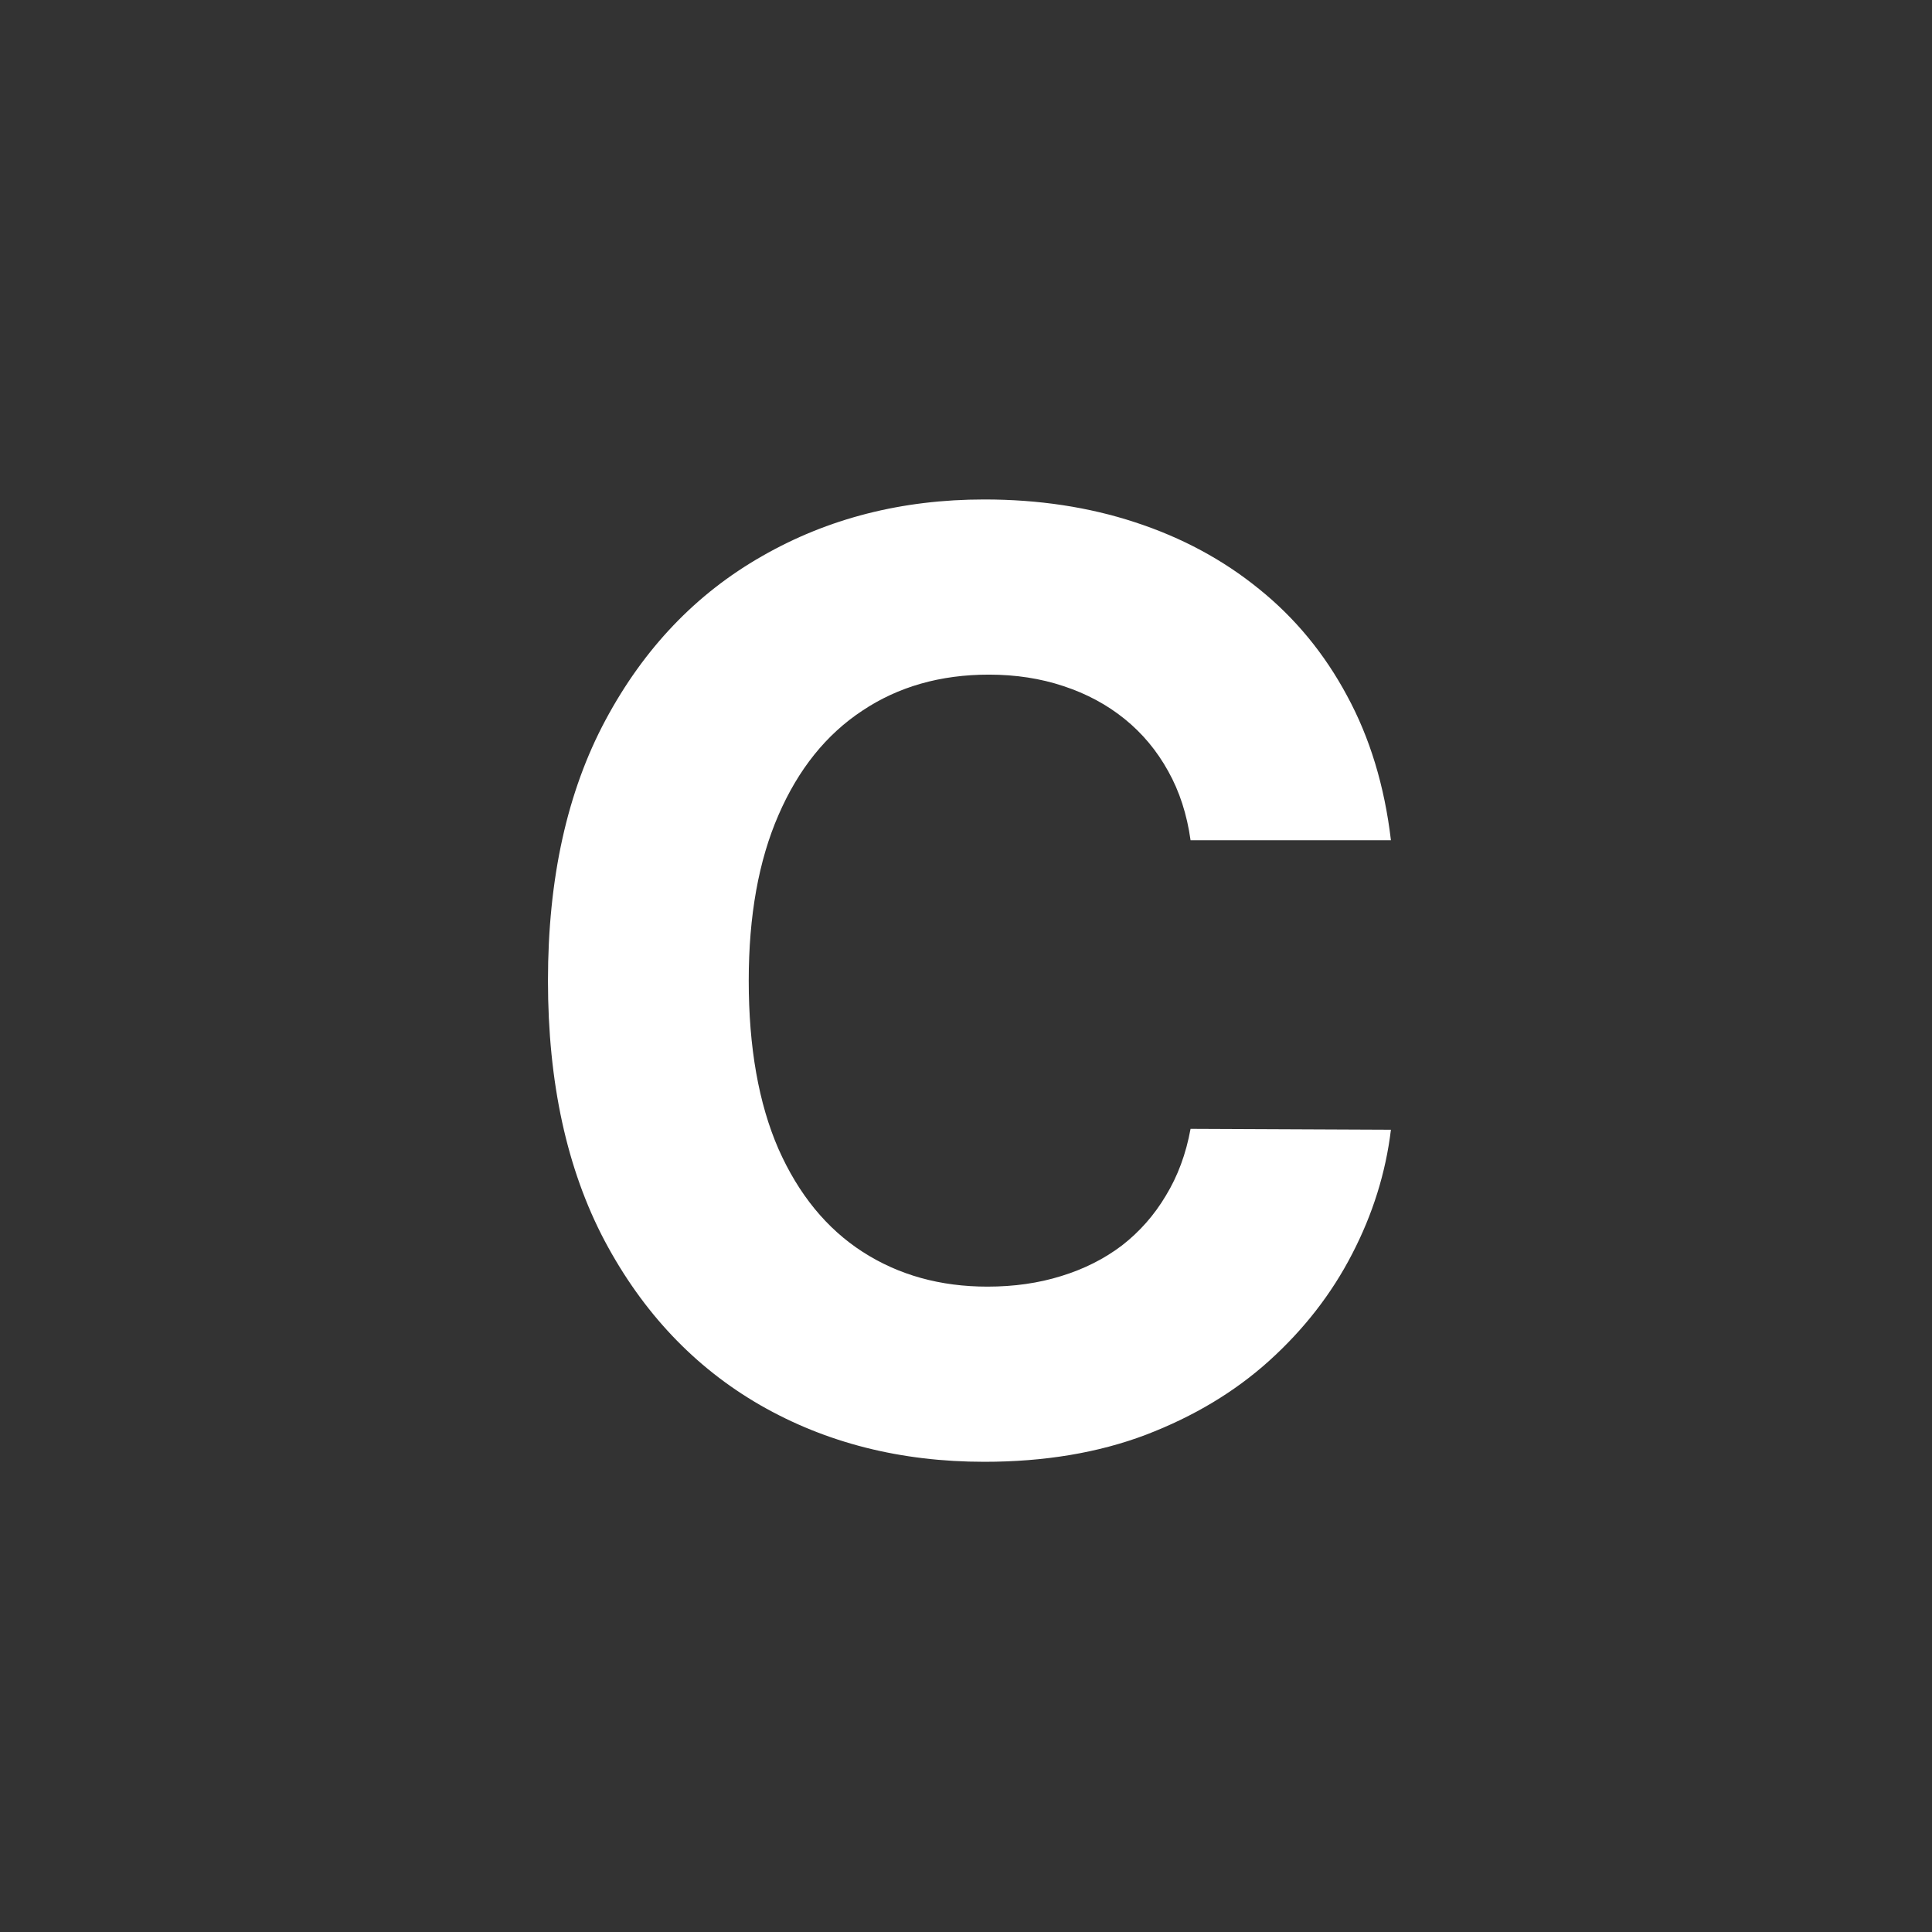 <svg width="48" height="48" viewBox="0 0 48 48" fill="none" xmlns="http://www.w3.org/2000/svg">
<rect x="0" y="0" width="48" height="48" fill="#333333" stroke="none"/>
<path d="M34.557 20.875H29.579C29.489 20.231 29.303 19.659 29.023 19.159C28.742 18.651 28.383 18.22 27.943 17.864C27.504 17.508 26.996 17.235 26.421 17.046C25.852 16.856 25.235 16.761 24.568 16.761C23.364 16.761 22.314 17.061 21.421 17.659C20.526 18.25 19.833 19.114 19.341 20.25C18.849 21.379 18.602 22.75 18.602 24.364C18.602 26.023 18.849 27.417 19.341 28.546C19.841 29.674 20.538 30.526 21.432 31.102C22.326 31.678 23.36 31.966 24.534 31.966C25.193 31.966 25.803 31.879 26.364 31.704C26.932 31.53 27.436 31.276 27.875 30.943C28.314 30.602 28.678 30.189 28.966 29.704C29.261 29.22 29.466 28.667 29.579 28.046L34.557 28.068C34.428 29.136 34.106 30.167 33.591 31.159C33.083 32.144 32.398 33.026 31.534 33.807C30.678 34.58 29.655 35.193 28.466 35.648C27.284 36.095 25.947 36.318 24.454 36.318C22.379 36.318 20.523 35.849 18.886 34.909C17.258 33.97 15.97 32.61 15.023 30.829C14.083 29.049 13.614 26.894 13.614 24.364C13.614 21.826 14.091 19.667 15.046 17.886C16 16.106 17.296 14.75 18.932 13.818C20.568 12.879 22.409 12.409 24.454 12.409C25.803 12.409 27.053 12.598 28.204 12.977C29.364 13.356 30.39 13.909 31.284 14.636C32.178 15.356 32.905 16.239 33.466 17.284C34.034 18.329 34.398 19.526 34.557 20.875Z" fill="white"/>
</svg>

